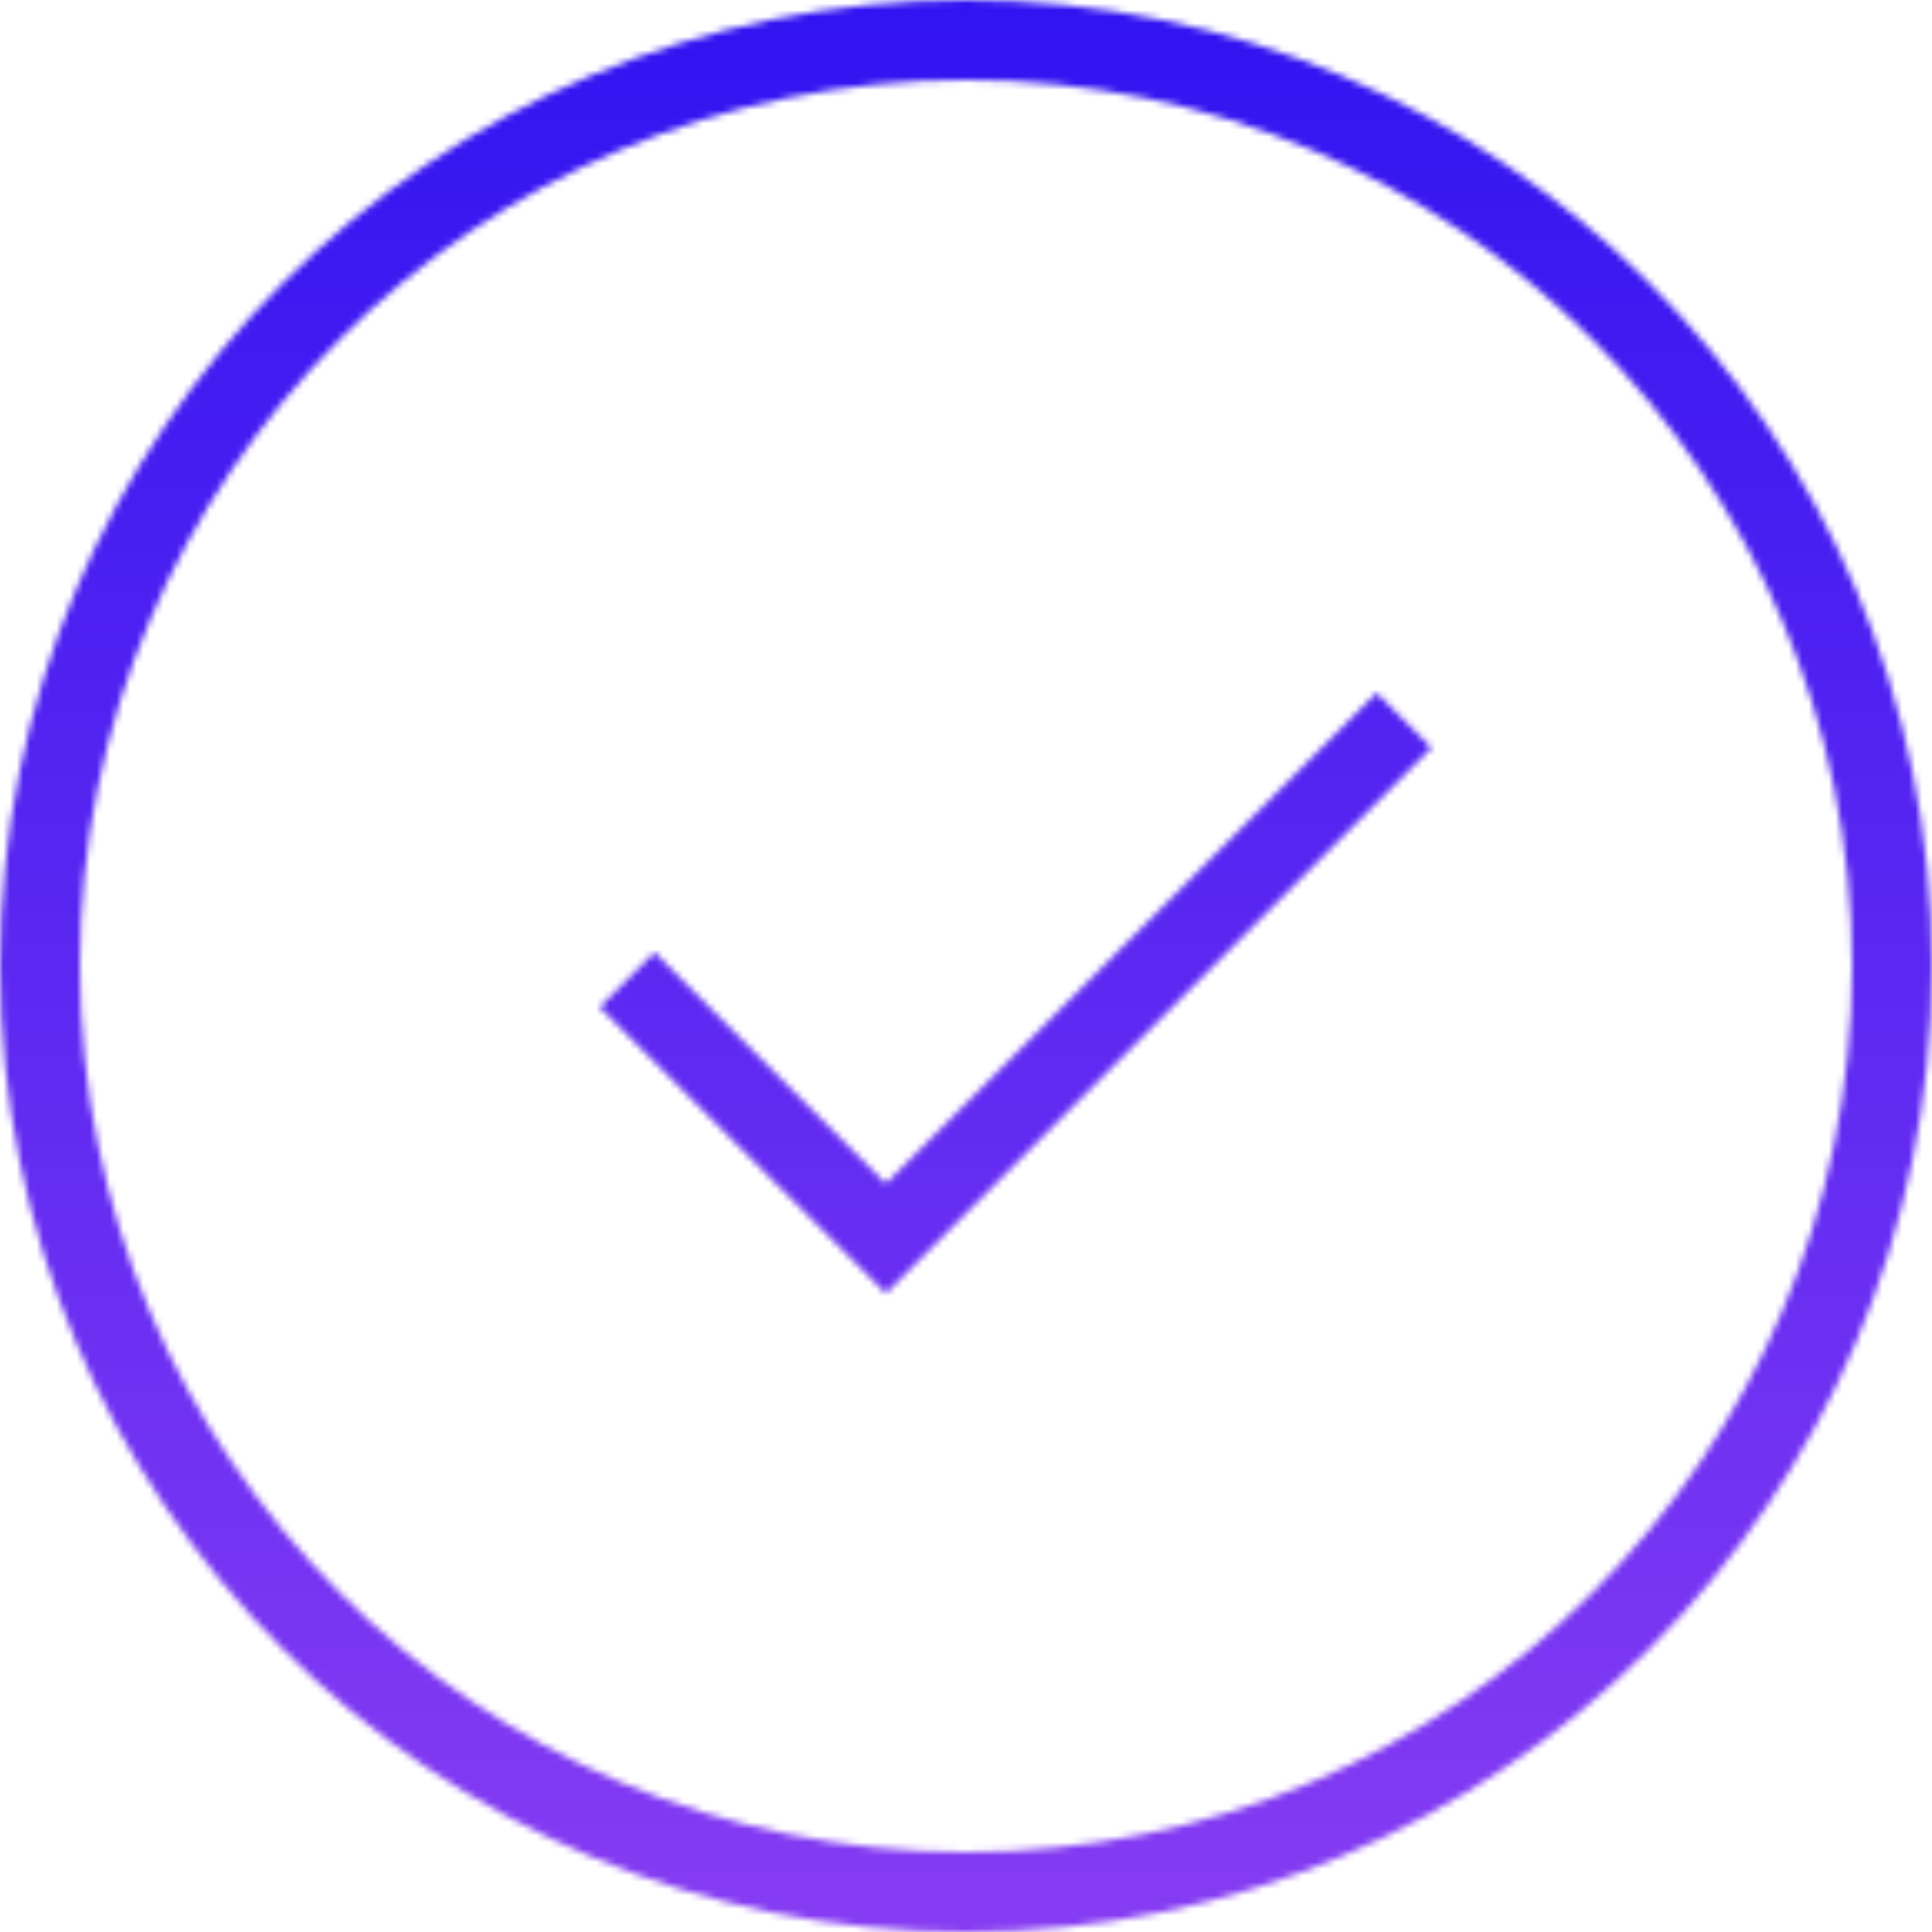 <svg width="290" height="290" viewBox="0 0 290 290" fill="none" xmlns="http://www.w3.org/2000/svg">
<mask id="mask0_227_500" style="mask-type:alpha" maskUnits="userSpaceOnUse" x="0" y="0" width="290" height="290">
<circle cx="145" cy="145" r="139" stroke="black" stroke-width="12"/>
<path d="M132.966 194.152L90 151.186L98.248 142.938L132.966 177.656L206.622 104L214.87 112.248L132.966 194.152Z" fill="black"/>
</mask>
<g mask="url(#mask0_227_500)">
<rect width="290" height="296" fill="url(#paint0_linear_227_500)"/>
</g>
<defs>
<linearGradient id="paint0_linear_227_500" x1="145" y1="0" x2="145" y2="296" gradientUnits="userSpaceOnUse">
<stop stop-color="#3113F1"/>
<stop offset="1" stop-color="#883DF2"/>
</linearGradient>
</defs>
</svg>
